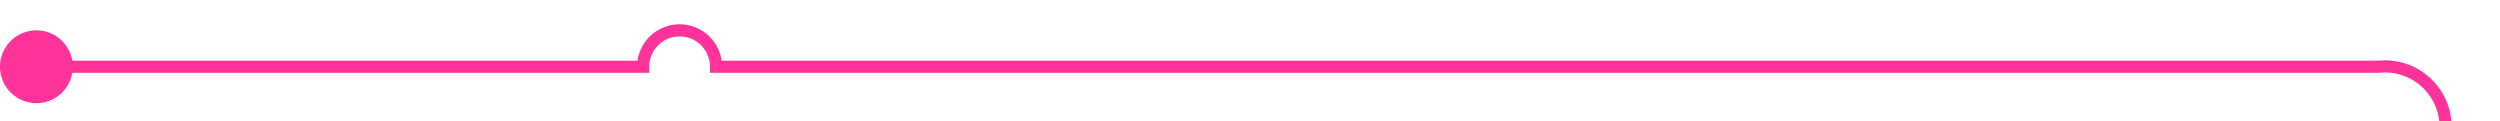 ﻿<?xml version="1.0" encoding="utf-8"?>
<svg version="1.1" xmlns:xlink="http://www.w3.org/1999/xlink" width="206px" height="10px" preserveAspectRatio="xMinYMid meet" viewBox="3199 1746  206 8" xmlns="http://www.w3.org/2000/svg">
  <path d="M 3200 1750.5  L 3252 1750.5  A 3 3 0 0 1 3255 1747.5 A 3 3 0 0 1 3258 1750.5 L 3395 1750.5  A 5 5 0 0 1 3400.5 1755 L 3400.5 1767  A 3 3 0 0 1 3403.5 1770 A 3 3 0 0 1 3400.5 1773 L 3400.5 1960  A 3 3 0 0 1 3403.5 1963 A 3 3 0 0 1 3400.5 1966 L 3400.5 2037  A 3 3 0 0 1 3403.5 2040 A 3 3 0 0 1 3400.5 2043 L 3400.5 2197  A 3 3 0 0 1 3403.5 2200 A 3 3 0 0 1 3400.5 2203 L 3400.5 2234  A 3 3 0 0 1 3403.5 2237 A 3 3 0 0 1 3400.5 2240 L 3400.5 2441  A 3 3 0 0 1 3403.5 2444 A 3 3 0 0 1 3400.5 2447 L 3400.5 2967  A 3 3 0 0 1 3403.5 2970 A 3 3 0 0 1 3400.5 2973 L 3400.5 3069  A 3 3 0 0 1 3403.5 3072 A 3 3 0 0 1 3400.5 3075 L 3400.5 3260  A 3 3 0 0 1 3403.5 3263 A 3 3 0 0 1 3400.5 3266 L 3400.5 3473  A 3 3 0 0 1 3403.5 3476 A 3 3 0 0 1 3400.5 3479 L 3400.5 4128  A 3 3 0 0 1 3403.5 4131 A 3 3 0 0 1 3400.5 4134 L 3400.5 4266  A 5 5 0 0 0 3405.5 4271.5 L 3616 4271.5  " stroke-width="1" stroke="#ff3399" fill="none" />
  <path d="M 3202 1747.5  A 3 3 0 0 0 3199 1750.5 A 3 3 0 0 0 3202 1753.5 A 3 3 0 0 0 3205 1750.5 A 3 3 0 0 0 3202 1747.5 Z " fill-rule="nonzero" fill="#ff3399" stroke="none" />
</svg>